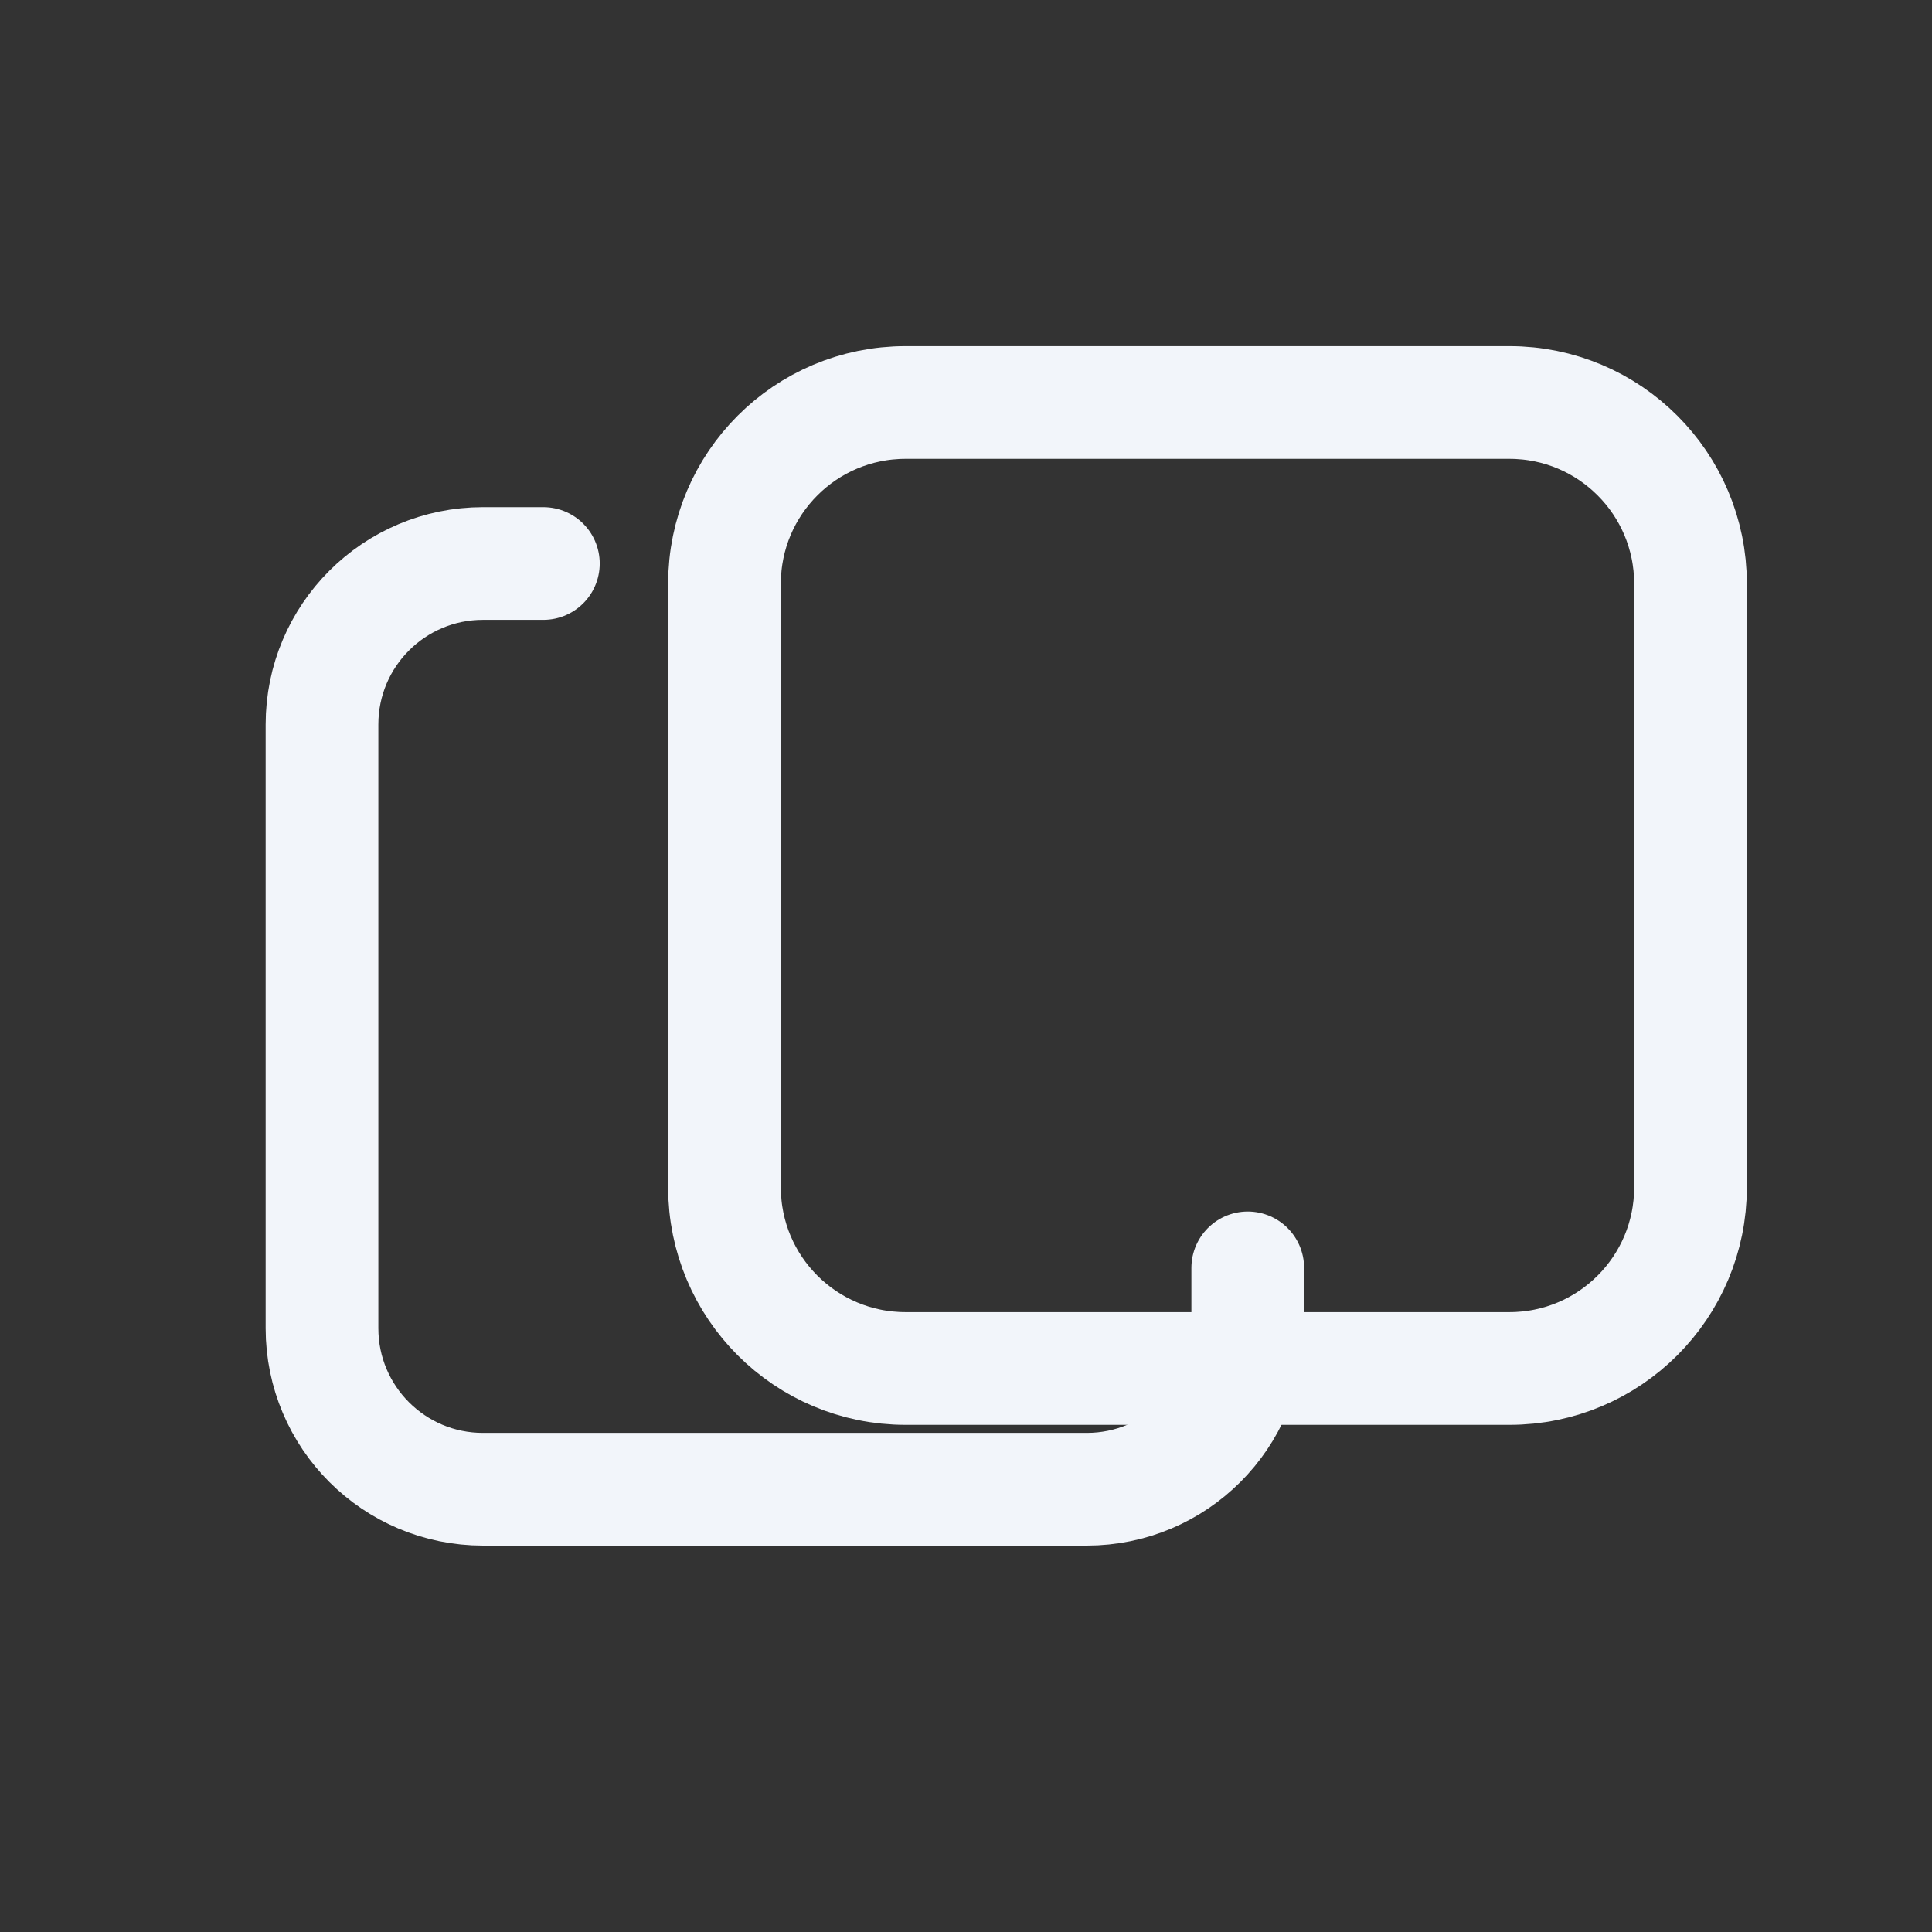 <svg width="24" height="24" viewBox="0 0 24 24" fill="none" xmlns="http://www.w3.org/2000/svg">
  <rect x="0" y="0" width="24" height="24" fill="#333333" stroke="none"/>
  <path
    d="M9 7.25C9 6.007 10.007 5 11.25 5H18.75C19.993 5 21 6.007 21 7.25V14.75C21 15.993 19.993 17 18.75 17H11.25C10.007 17 9 15.993 9 14.75V7.25Z"
    stroke="#F2F5FA"
    stroke-width="1.4"
    stroke-linecap="round"
    stroke-linejoin="round"
  />
  <path
    d="M6.75 7H6C4.895 7 4 7.895 4 9V16.5C4 17.605 4.895 18.5 6 18.5H13.5C14.605 18.5 15.5 17.605 15.5 16.5V15.75"
    stroke="#F2F5FA"
    stroke-width="1.4"
    stroke-linecap="round"
    stroke-linejoin="round"
  />
</svg>
